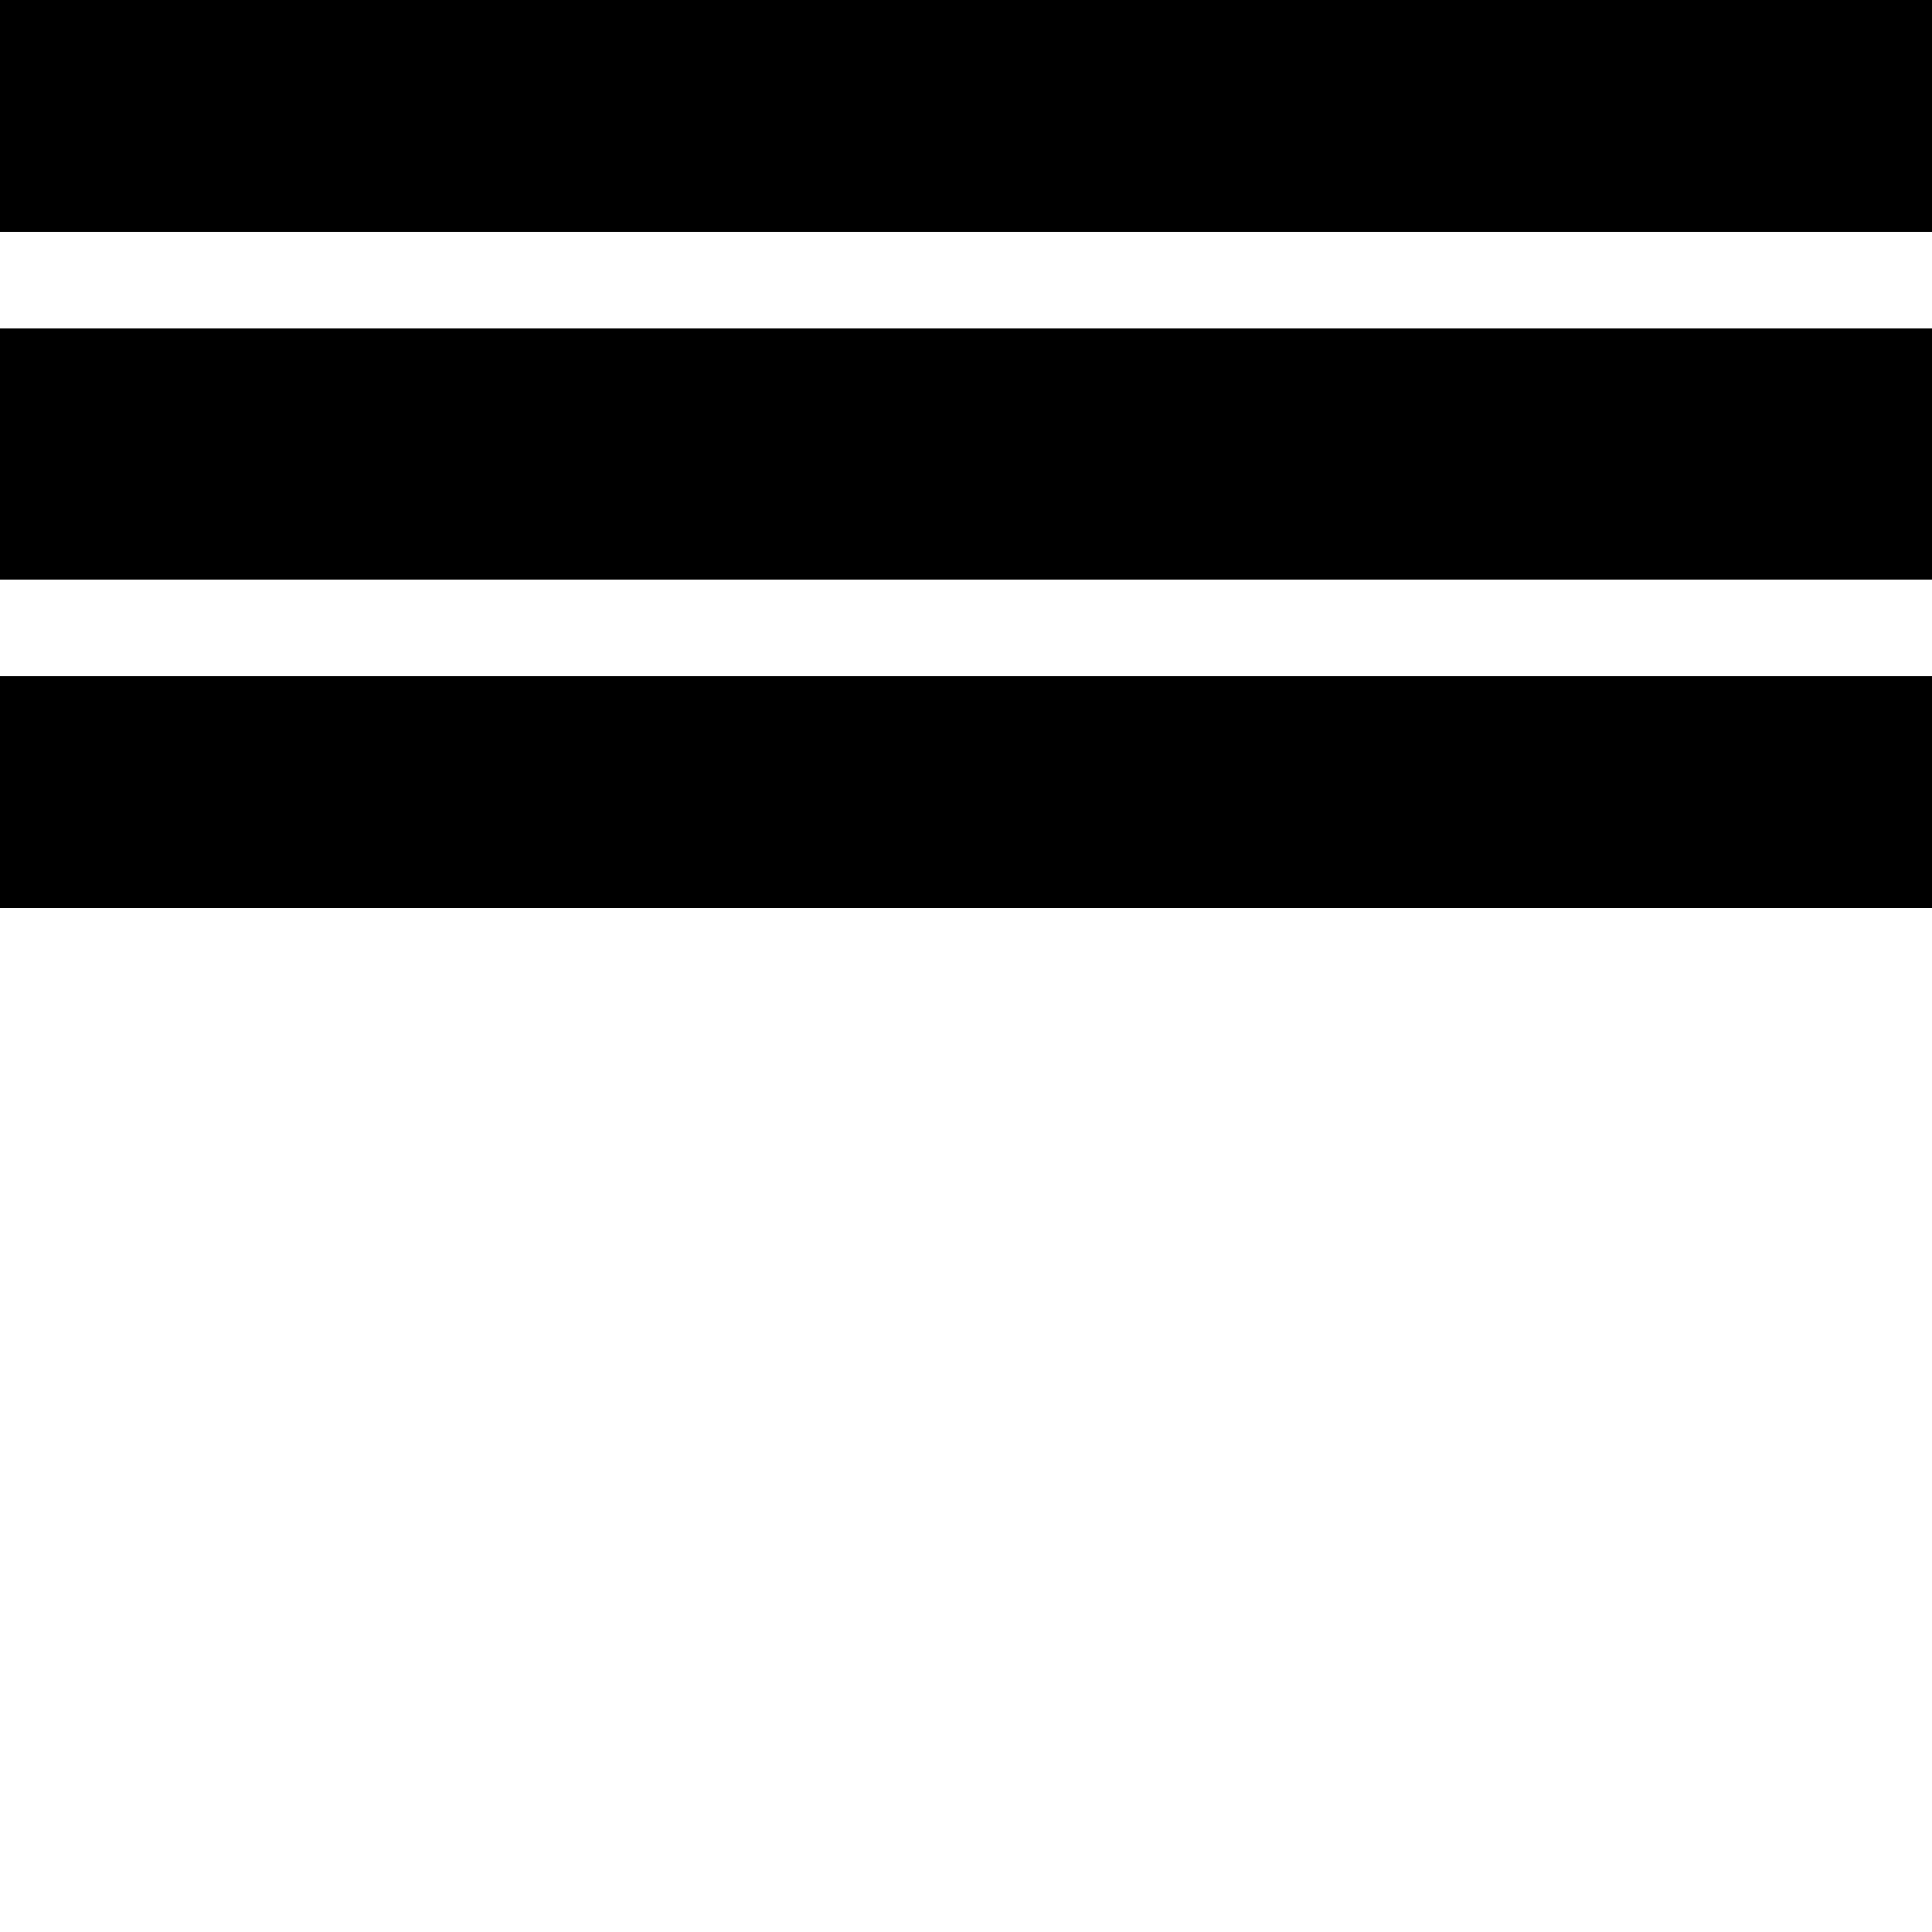 <?xml version="1.0" encoding="utf-8"?>
<svg version="1.1" xmlns="http://www.w3.org/2000/svg" xmlns:xlink="http://www.w3.org/1999/xlink" viewBox="0 0 100 100" xml:space="preserve">
        <polygon points="0,0, 100,0 100,12 0,12" style="fill: black;"/>
        <polygon points="0,17, 100,17 100,30 0,30" style="fill: black;"/>
        <polygon points="0,35, 100,35 100,47 0,47" style="fill: black;"/>
</svg>
